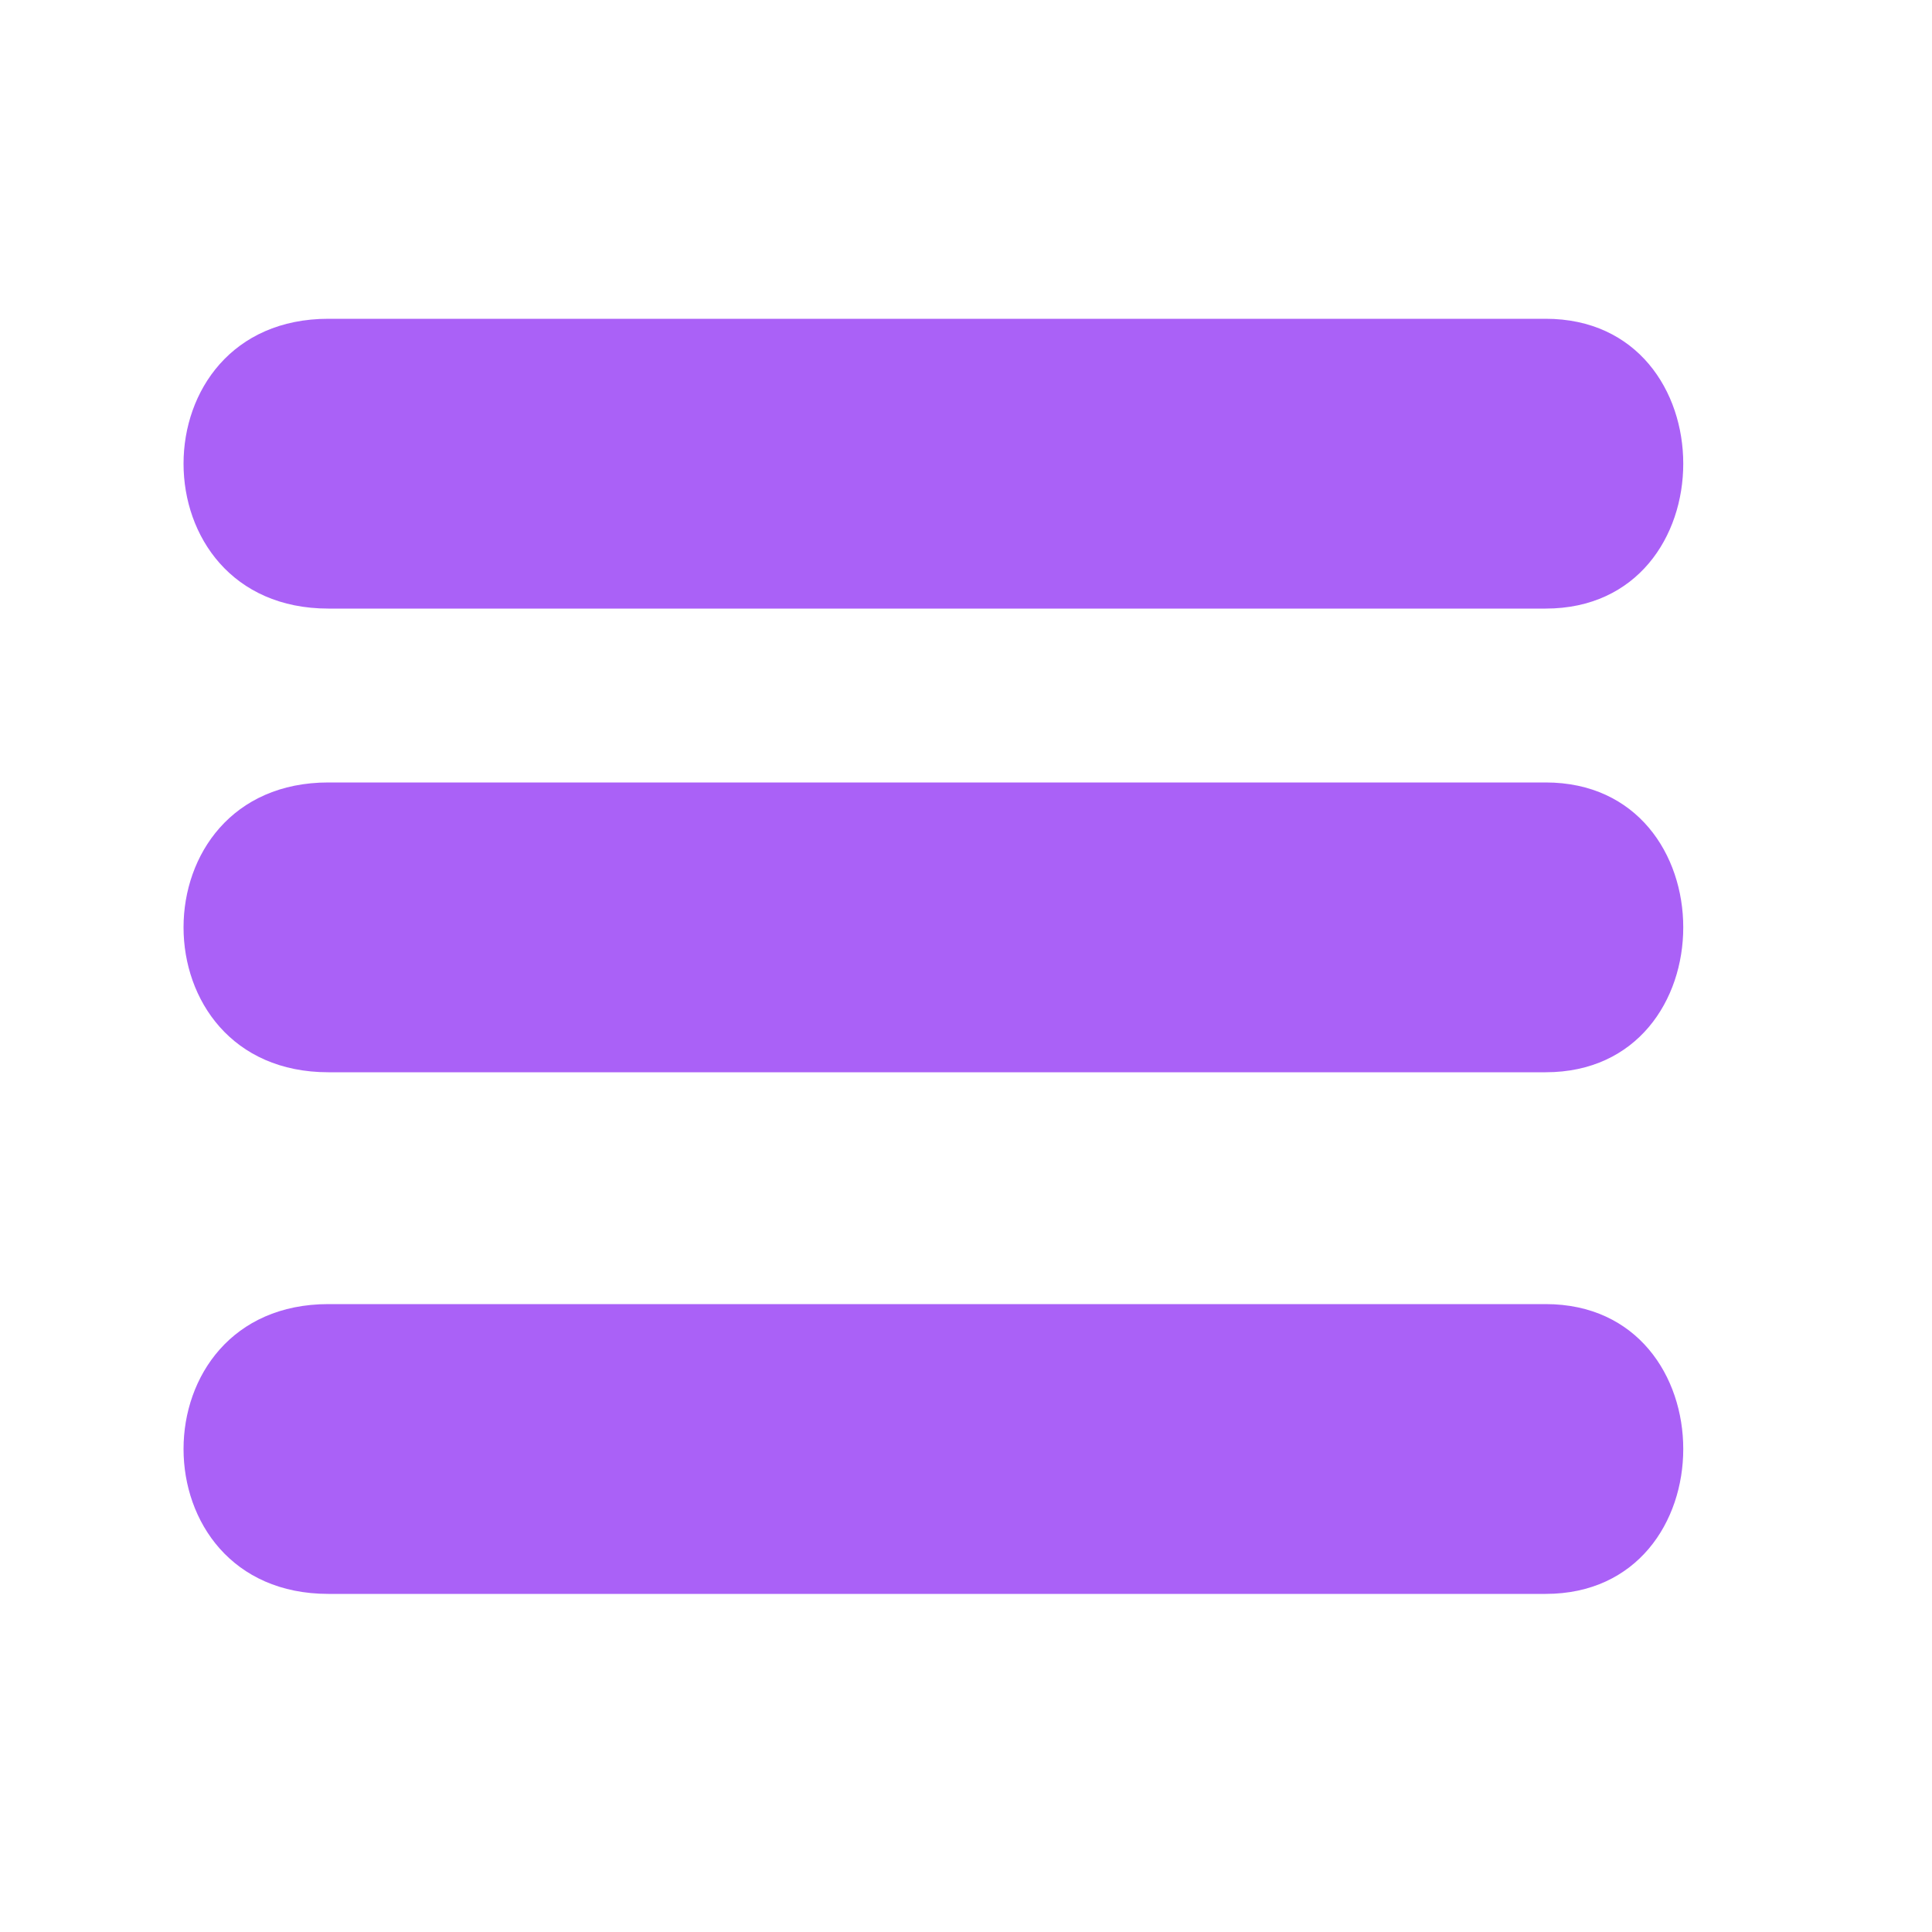 <?xml version="1.0" encoding="utf-8"?>
<!-- Generator: Adobe Illustrator 21.0.2, SVG Export Plug-In . SVG Version: 6.00 Build 0)  -->
<svg version="1.1" id="Layer_1" xmlns="http://www.w3.org/2000/svg" xmlns:xlink="http://www.w3.org/1999/xlink" x="0px" y="0px"
	 viewBox="0 0 20 20" style="enable-background:new 0 0 20 20;" xml:space="preserve">
<style type="text/css">
	.st0{fill:#AA61F7;}
</style>
<g>
	<g>
		<path class="st0" d="M3.4,6.3c4.2,0,8.4,0,12.6,0c1.9,0,1.9-3,0-3c-4.2,0-8.4,0-12.6,0C1.4,3.3,1.4,6.3,3.4,6.3L3.4,6.3z"/>
	</g>
</g>
<g>
	<g>
		<path class="st0" d="M3.4,11.1c4.2,0,8.4,0,12.6,0c1.9,0,1.9-3,0-3c-4.2,0-8.4,0-12.6,0C1.4,8.1,1.4,11.1,3.4,11.1L3.4,11.1z"/>
	</g>
</g>
<g>
	<g>
		<path class="st0" d="M3.4,16.5c4.2,0,8.4,0,12.6,0c1.9,0,1.9-3,0-3c-4.2,0-8.4,0-12.6,0C1.4,13.5,1.4,16.5,3.4,16.5L3.4,16.5z"/>
	</g>
</g>
</svg>
